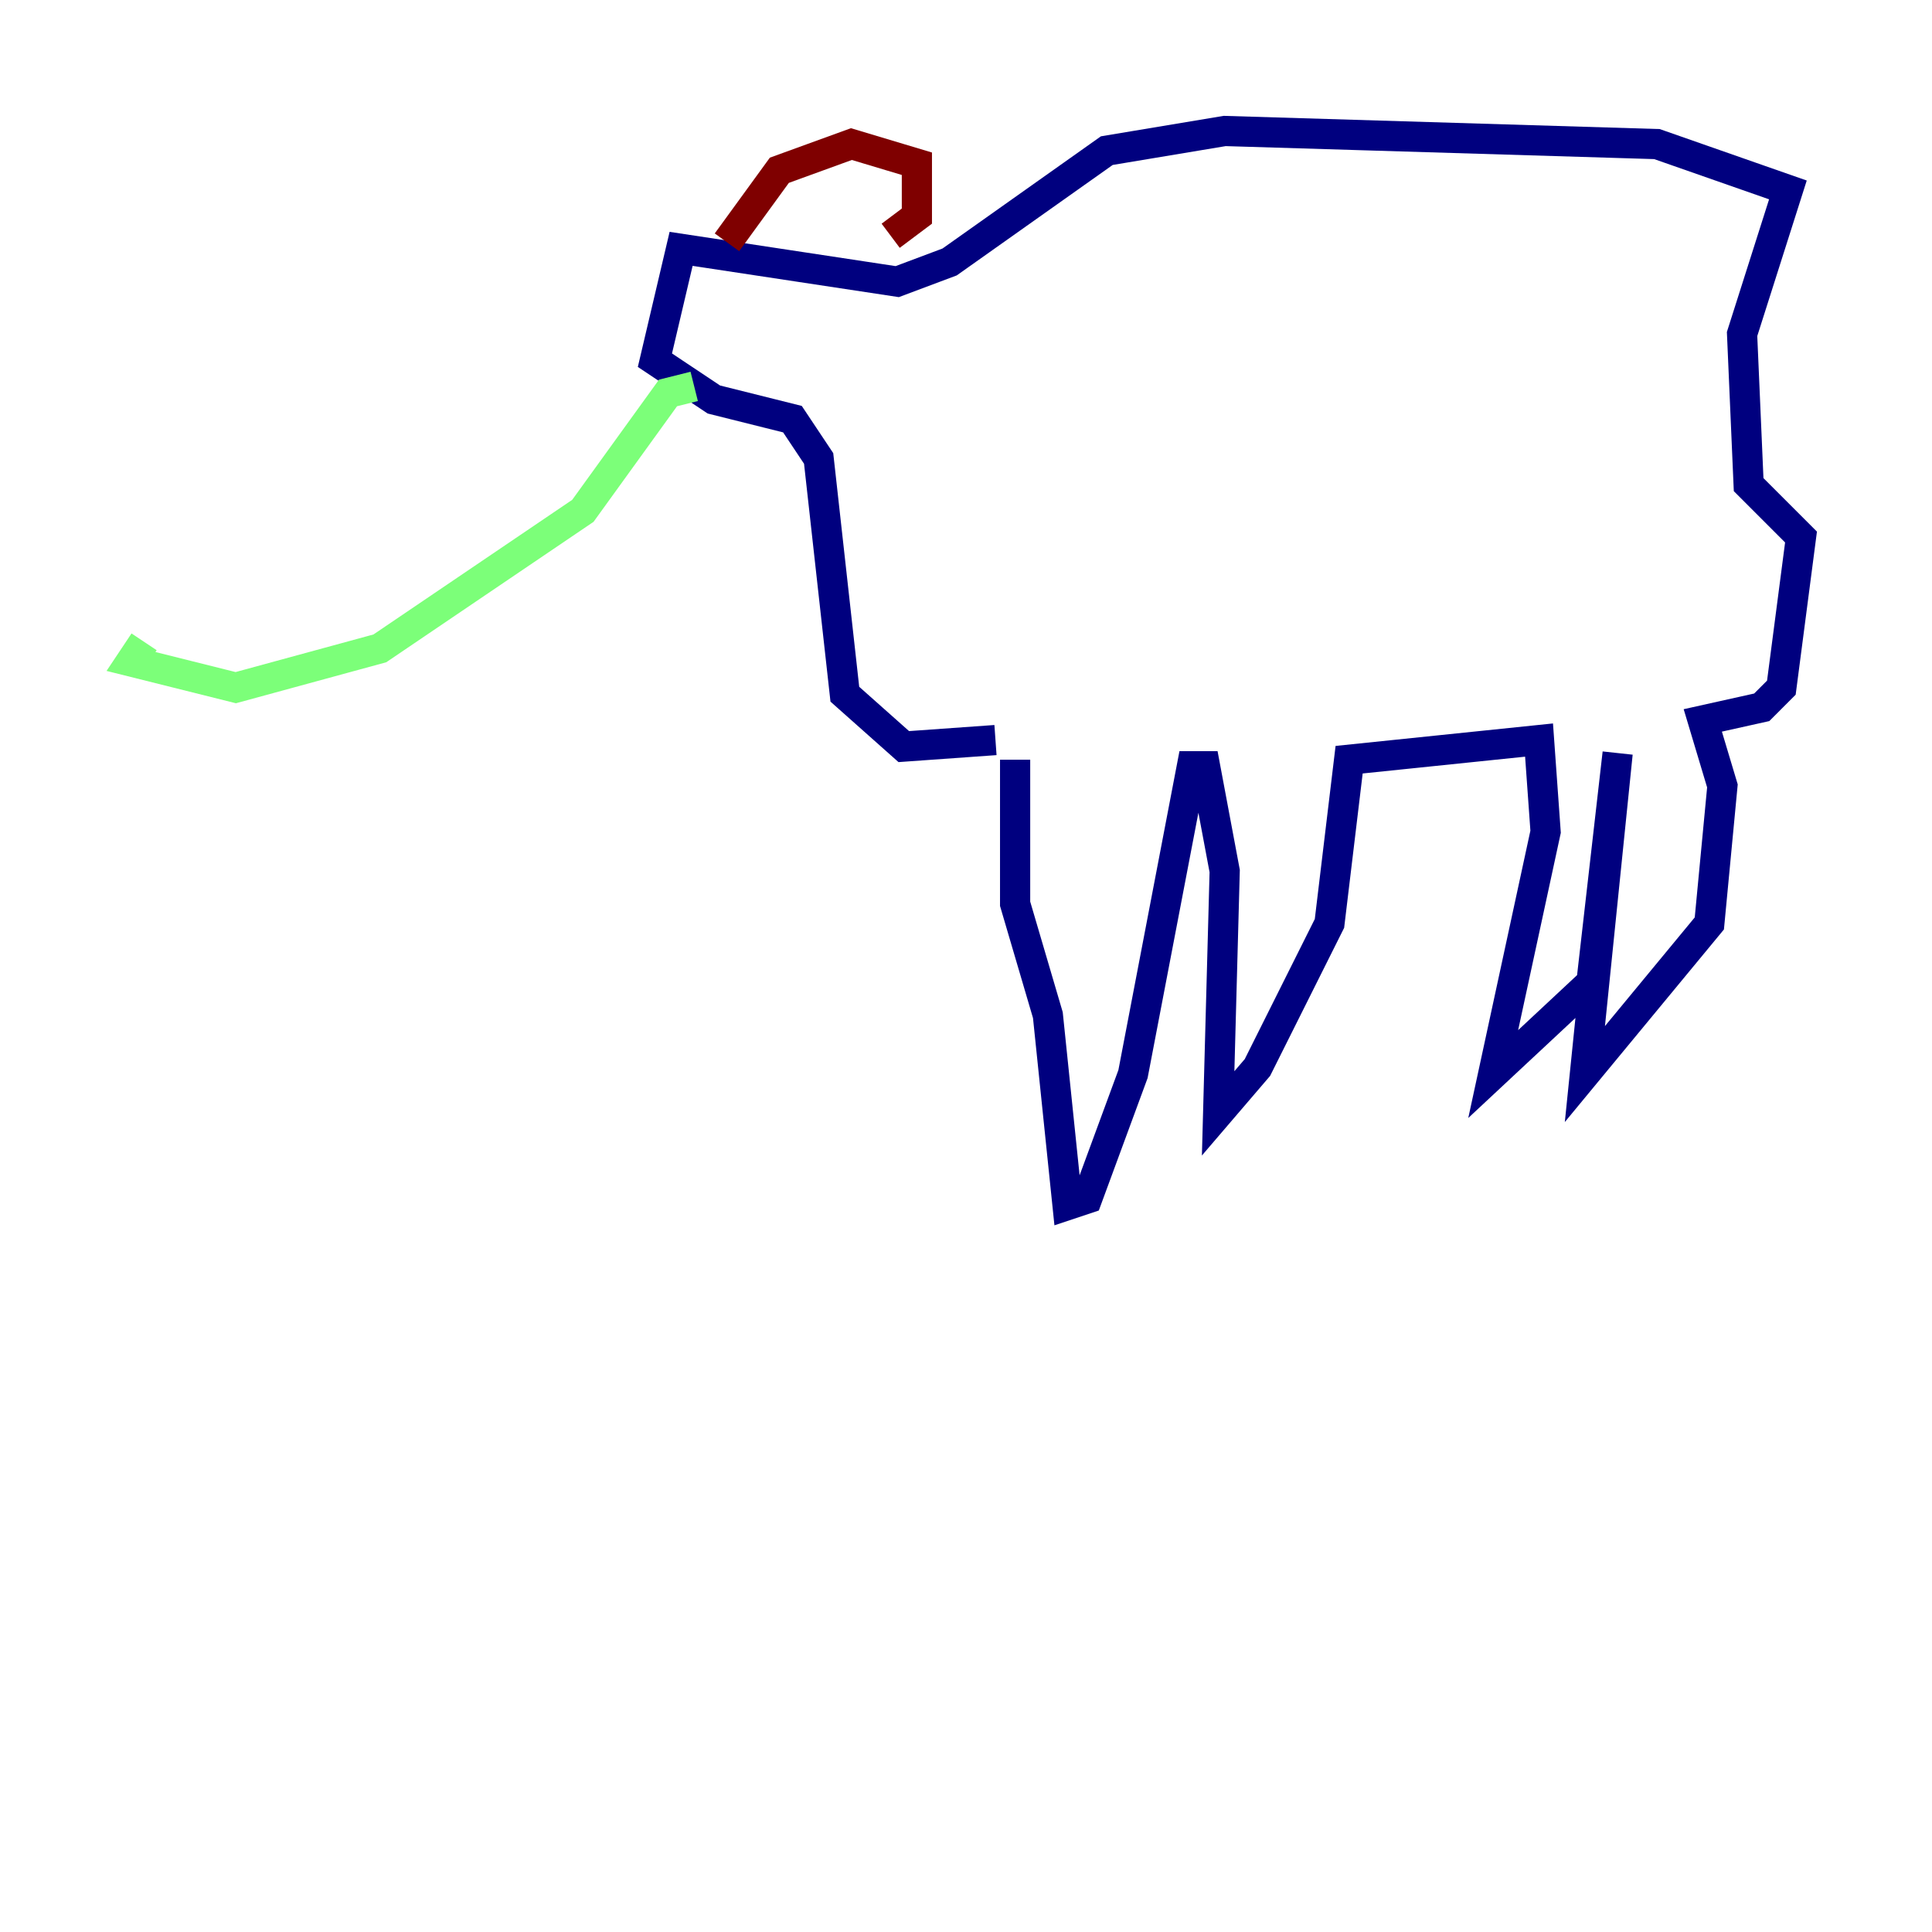 <?xml version="1.0" encoding="utf-8" ?>
<svg baseProfile="tiny" height="128" version="1.2" viewBox="0,0,128,128" width="128" xmlns="http://www.w3.org/2000/svg" xmlns:ev="http://www.w3.org/2001/xml-events" xmlns:xlink="http://www.w3.org/1999/xlink"><defs /><polyline fill="none" points="67.254,50.332 67.254,59.878 69.424,67.254 70.725,79.837 72.027,79.403 75.064,71.159 78.969,50.766 79.837,50.766 81.139,57.709 80.705,73.763 83.308,70.725 88.081,61.18 89.383,50.332 101.966,49.031 102.4,55.105 98.929,71.159 105.437,65.085 107.173,49.898 105.003,71.159 113.248,61.18 114.115,52.068 112.814,47.729 116.719,46.861 118.02,45.559 119.322,35.58 115.851,32.108 115.417,22.129 118.454,12.583 109.776,9.546 81.139,8.678 73.329,9.98 62.915,17.356 59.444,18.658 45.125,16.488 43.39,23.864 47.295,26.468 52.502,27.77 54.237,30.373 55.973,45.993 59.878,49.464 65.953,49.031" stroke="#00007f" stroke-width="2" /><polyline fill="none" points="45.993,25.6 44.258,26.034 38.617,33.844 25.166,42.956 15.62,45.559 8.678,43.824 9.546,42.522" stroke="#7cff79" stroke-width="2" /><polyline fill="none" points="48.163,16.054 51.634,11.281 56.407,9.546 60.746,10.848 60.746,14.319 59.01,15.62" stroke="#7f0000" stroke-width="2" /></svg>